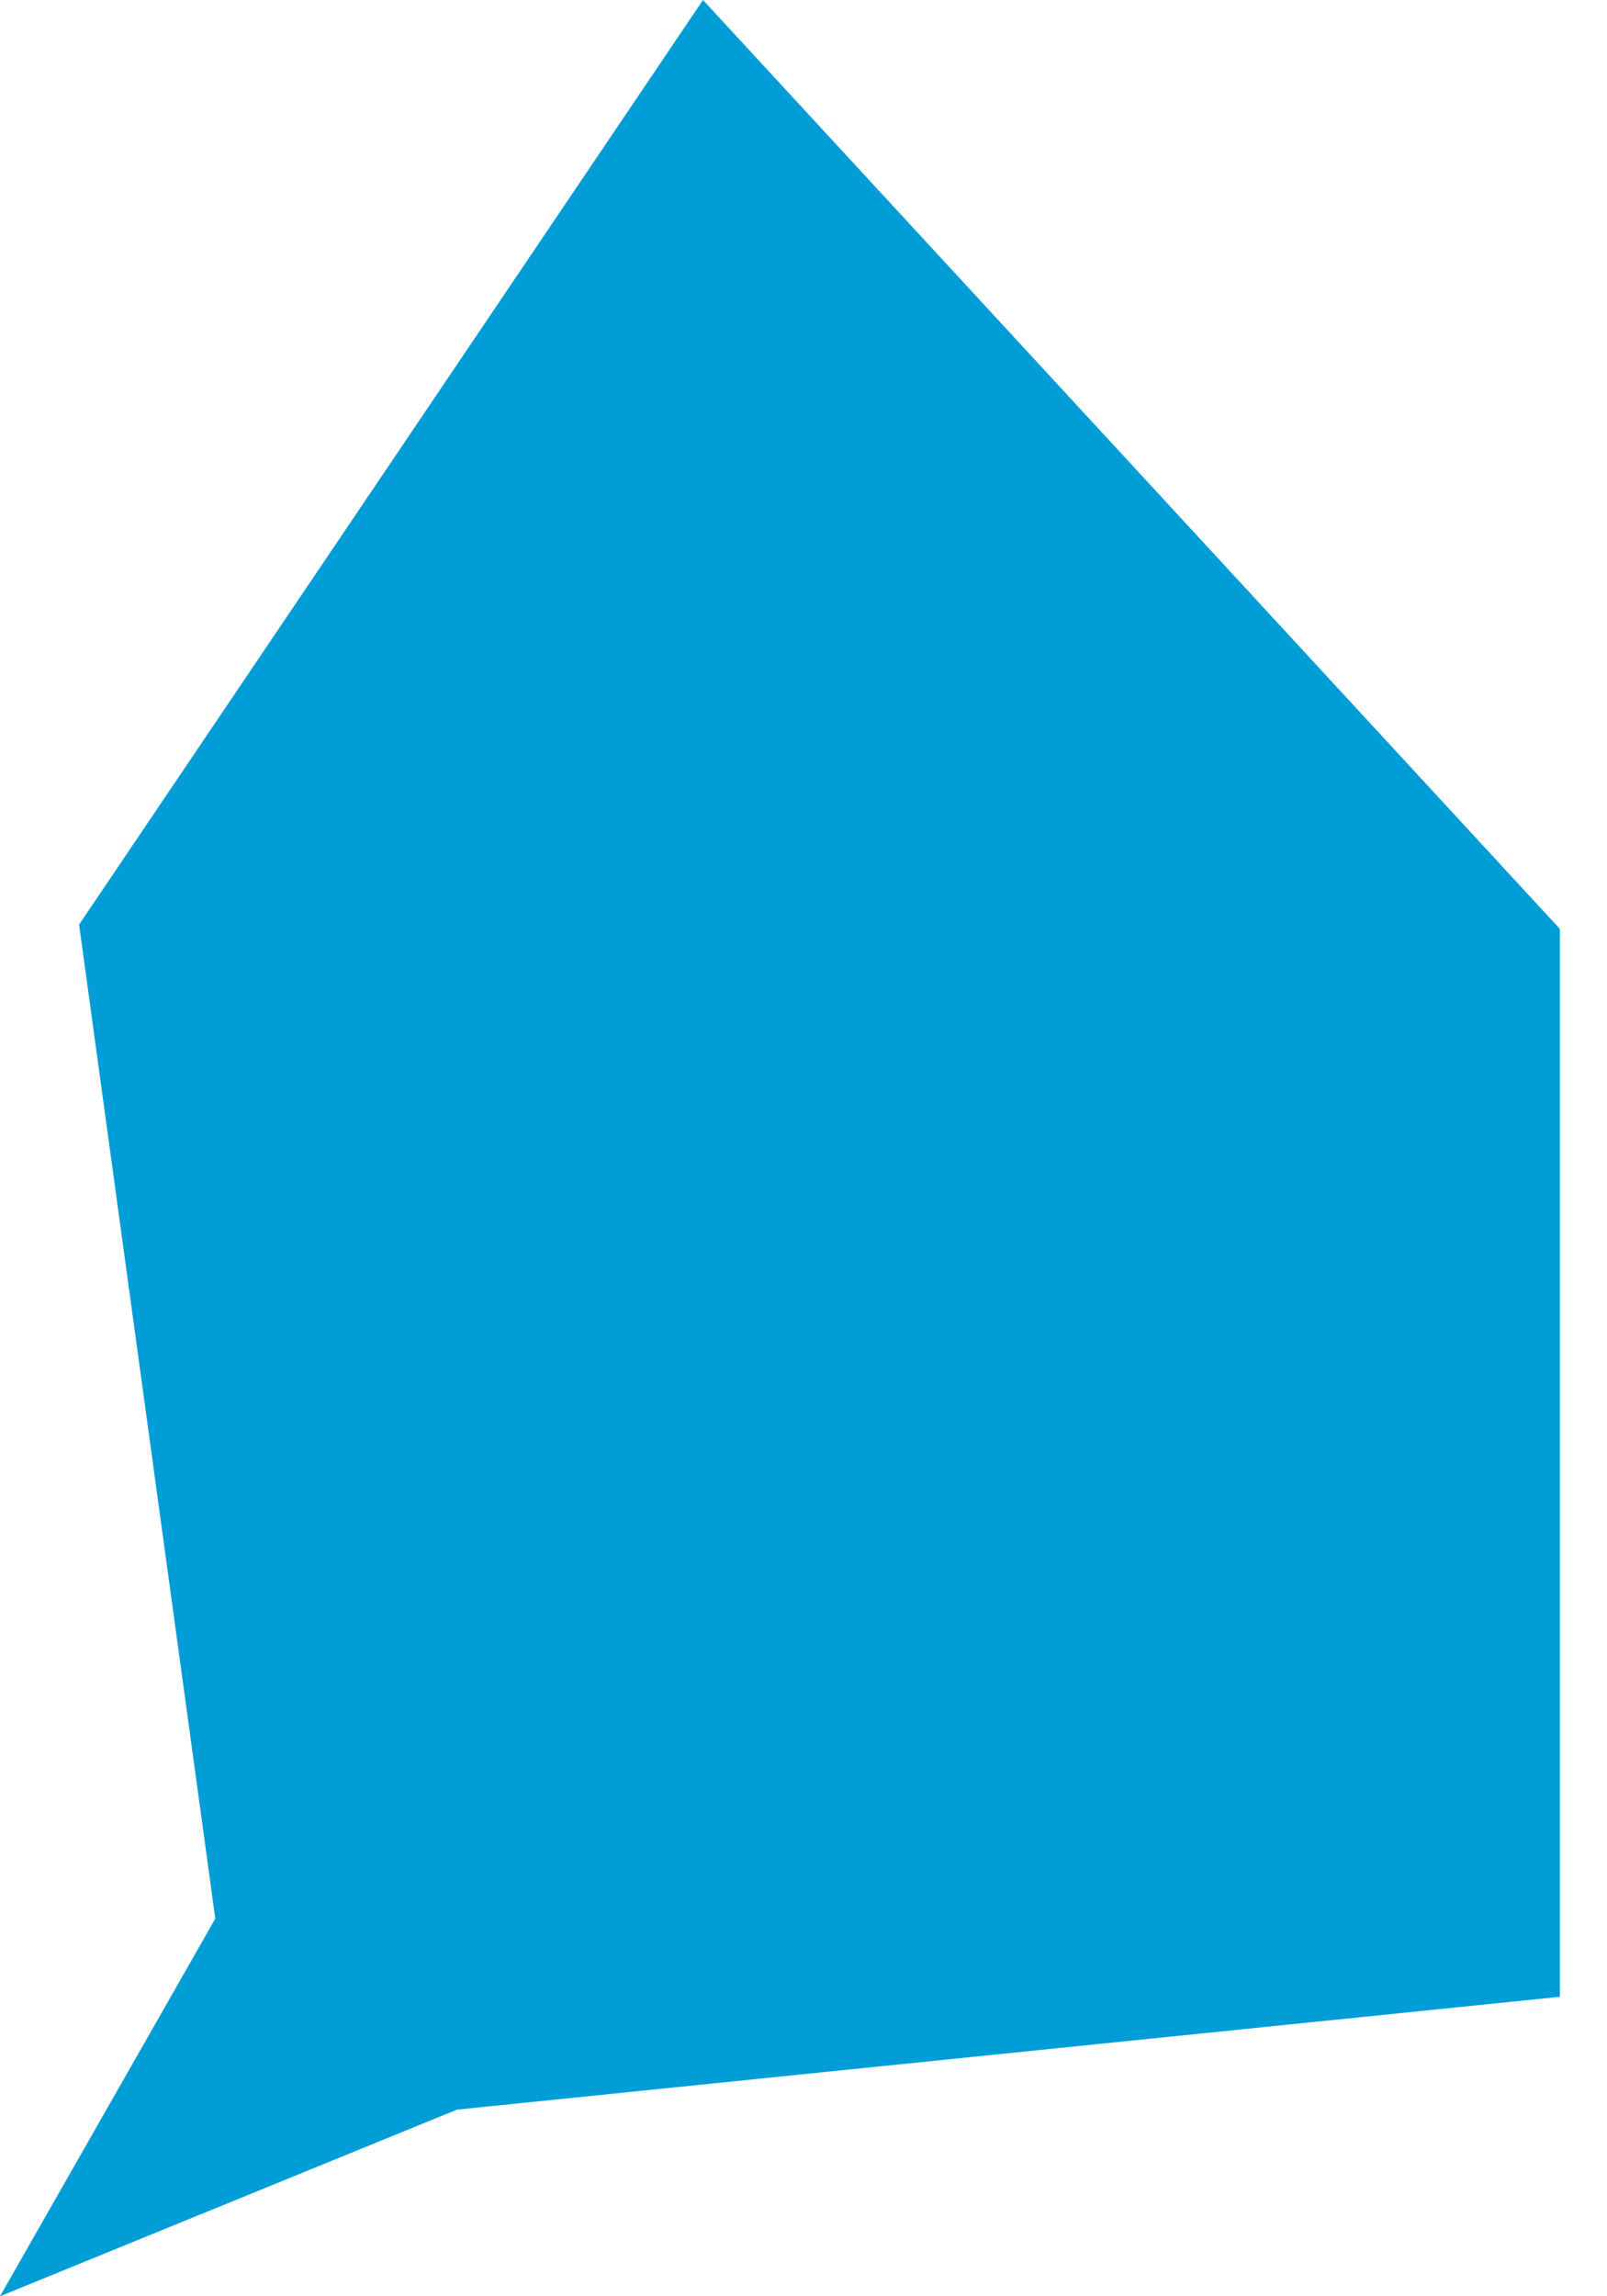 <?xml version="1.0" encoding="UTF-8"?>
<svg xmlns="http://www.w3.org/2000/svg" width="28" height="40" viewBox="0 0 28 40" fill="none">
  <path d="M27.179 16.181L12.249 0L1.378 16.106L3.751 33.422L0 40L7.962 36.749L27.179 34.783V16.181Z" fill="#009DD7"></path>
</svg>

